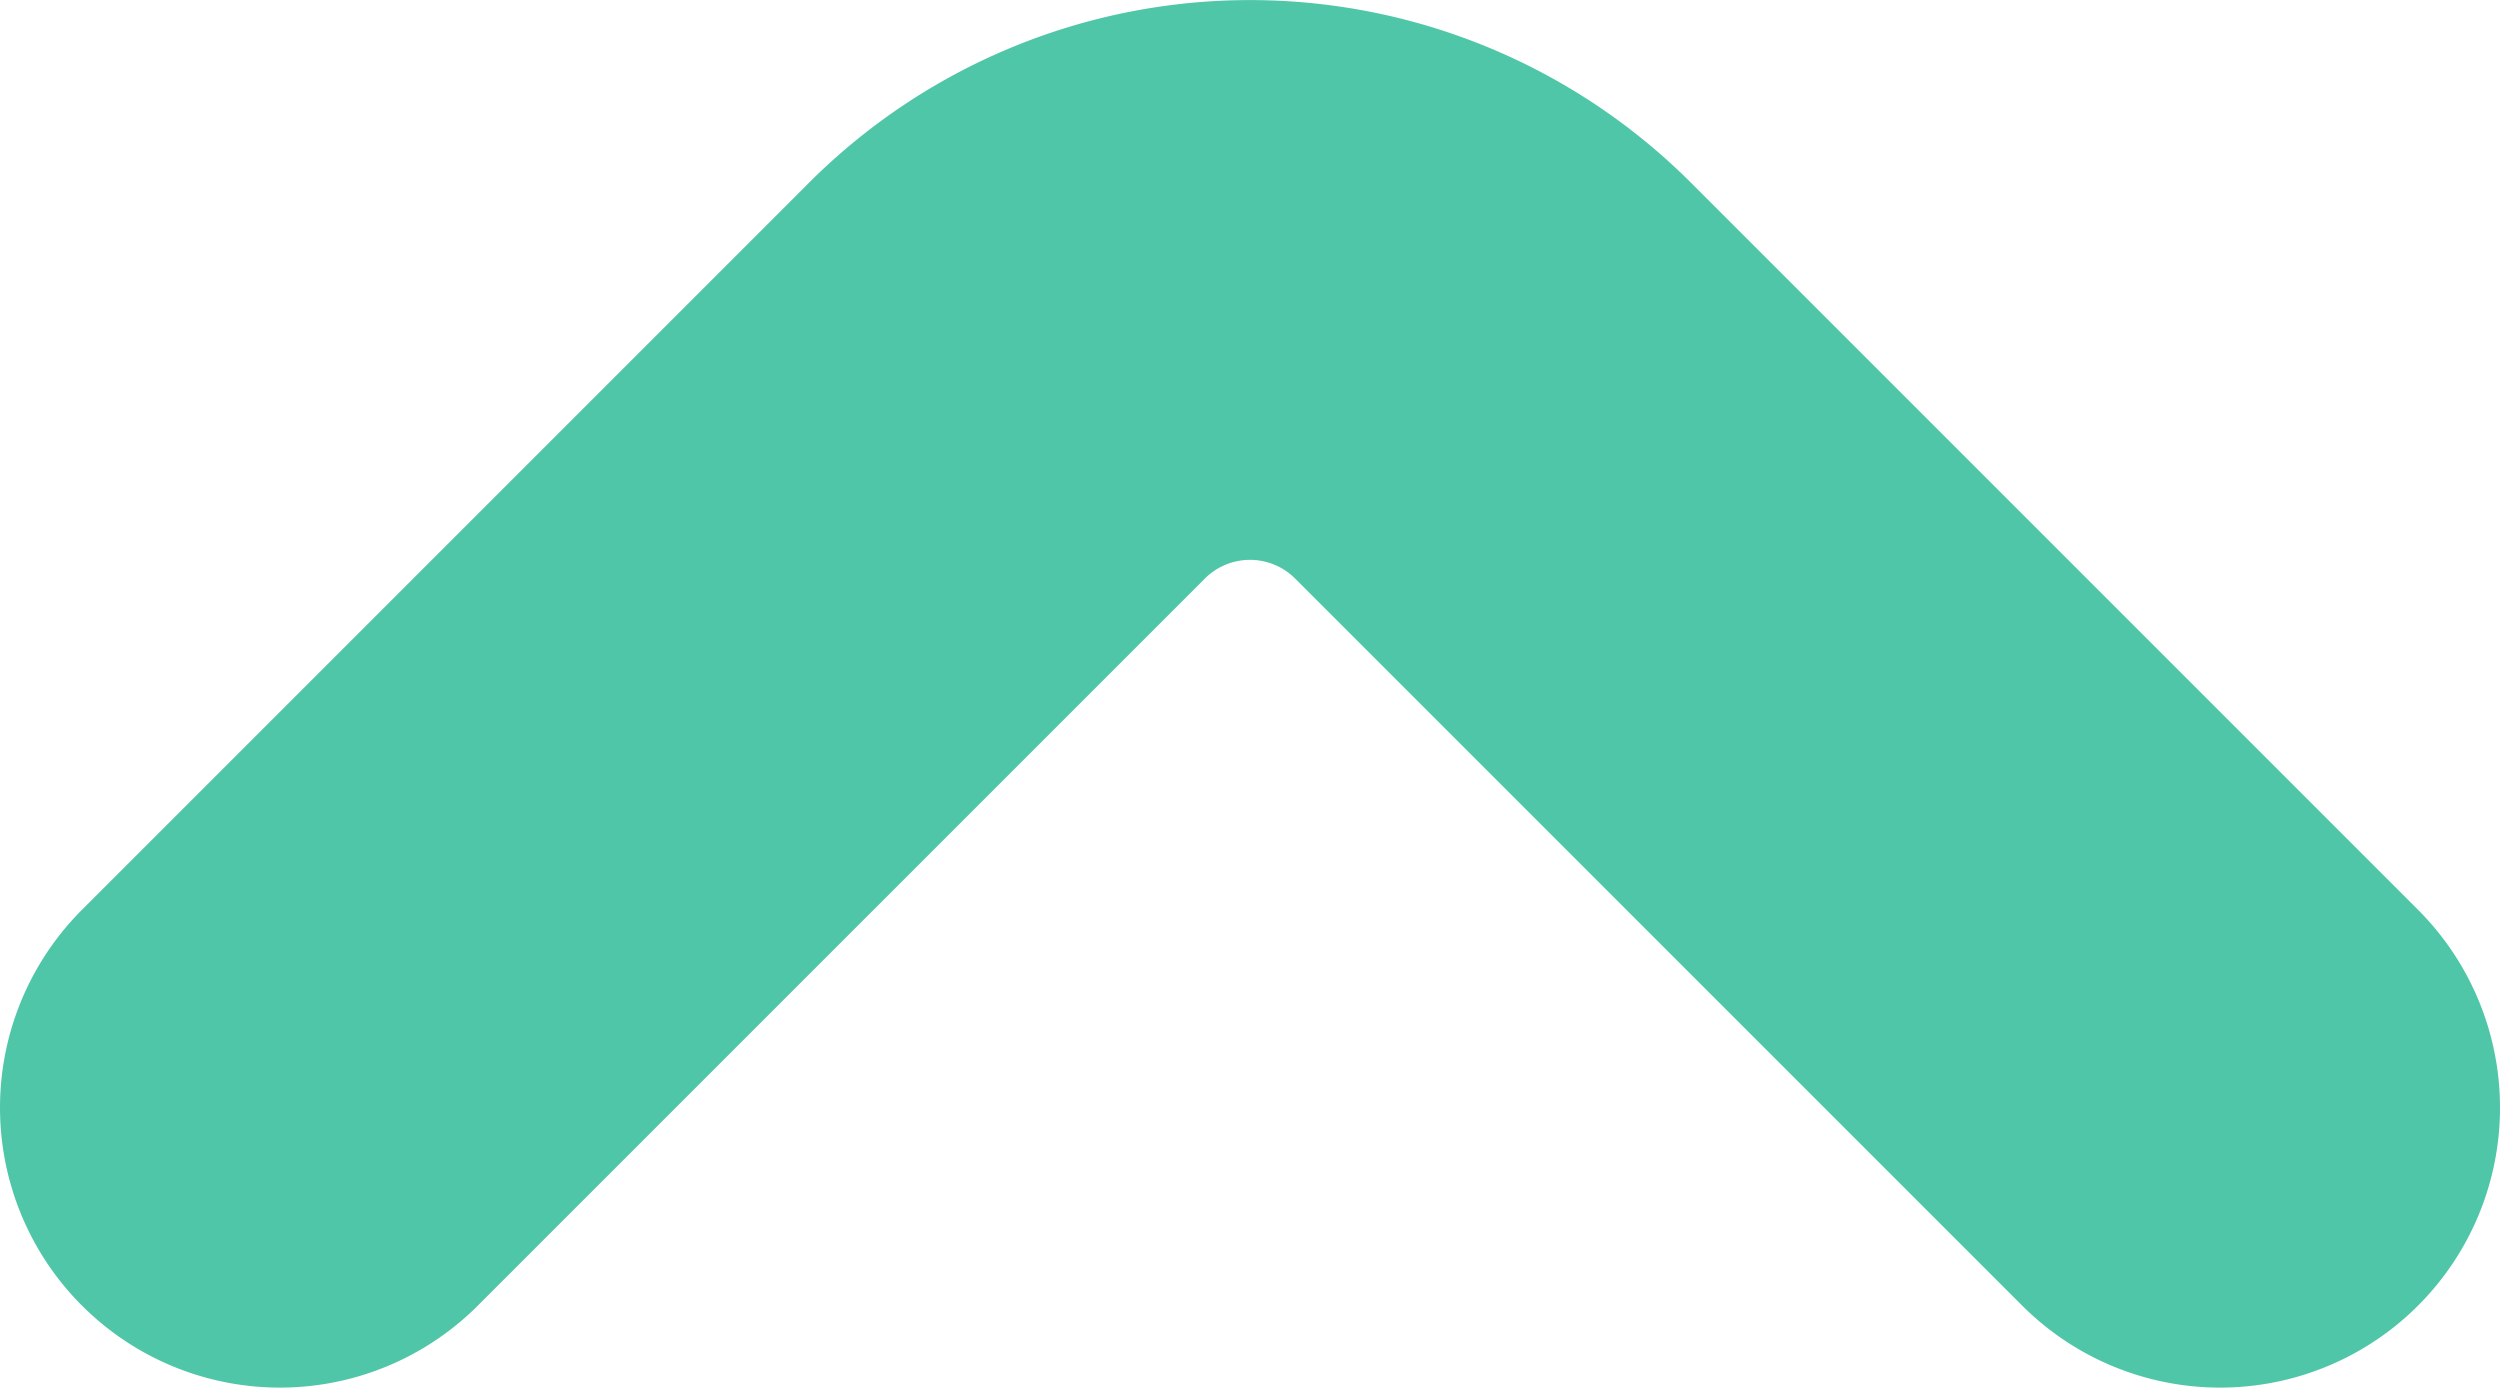 <svg xmlns="http://www.w3.org/2000/svg" xmlns:xlink="http://www.w3.org/1999/xlink" width="11.165" height="6.197" viewBox="0 0 11.165 6.197">
  <defs>
    <clipPath id="clip-path">
      <path id="Caminho_516" data-name="Caminho 516" d="M0,0H11.165V-6.2H0Z" fill="none"/>
    </clipPath>
  </defs>
  <g id="ico_legenda" transform="translate(0 6.197)">
    <g id="Grupo_87" data-name="Grupo 87" clip-path="url(#clip-path)">
      <g id="Grupo_86" data-name="Grupo 86" transform="translate(9.915 -1.25)">
        <path id="Caminho_515" data-name="Caminho 515" d="M0,0-3.248-3.248a1.535,1.535,0,0,0-2.169,0L-8.665,0" fill="none" stroke="#50c6a8" stroke-linecap="round" stroke-linejoin="round" stroke-width="2.5"/>
      </g>
    </g>
  </g>
</svg>
